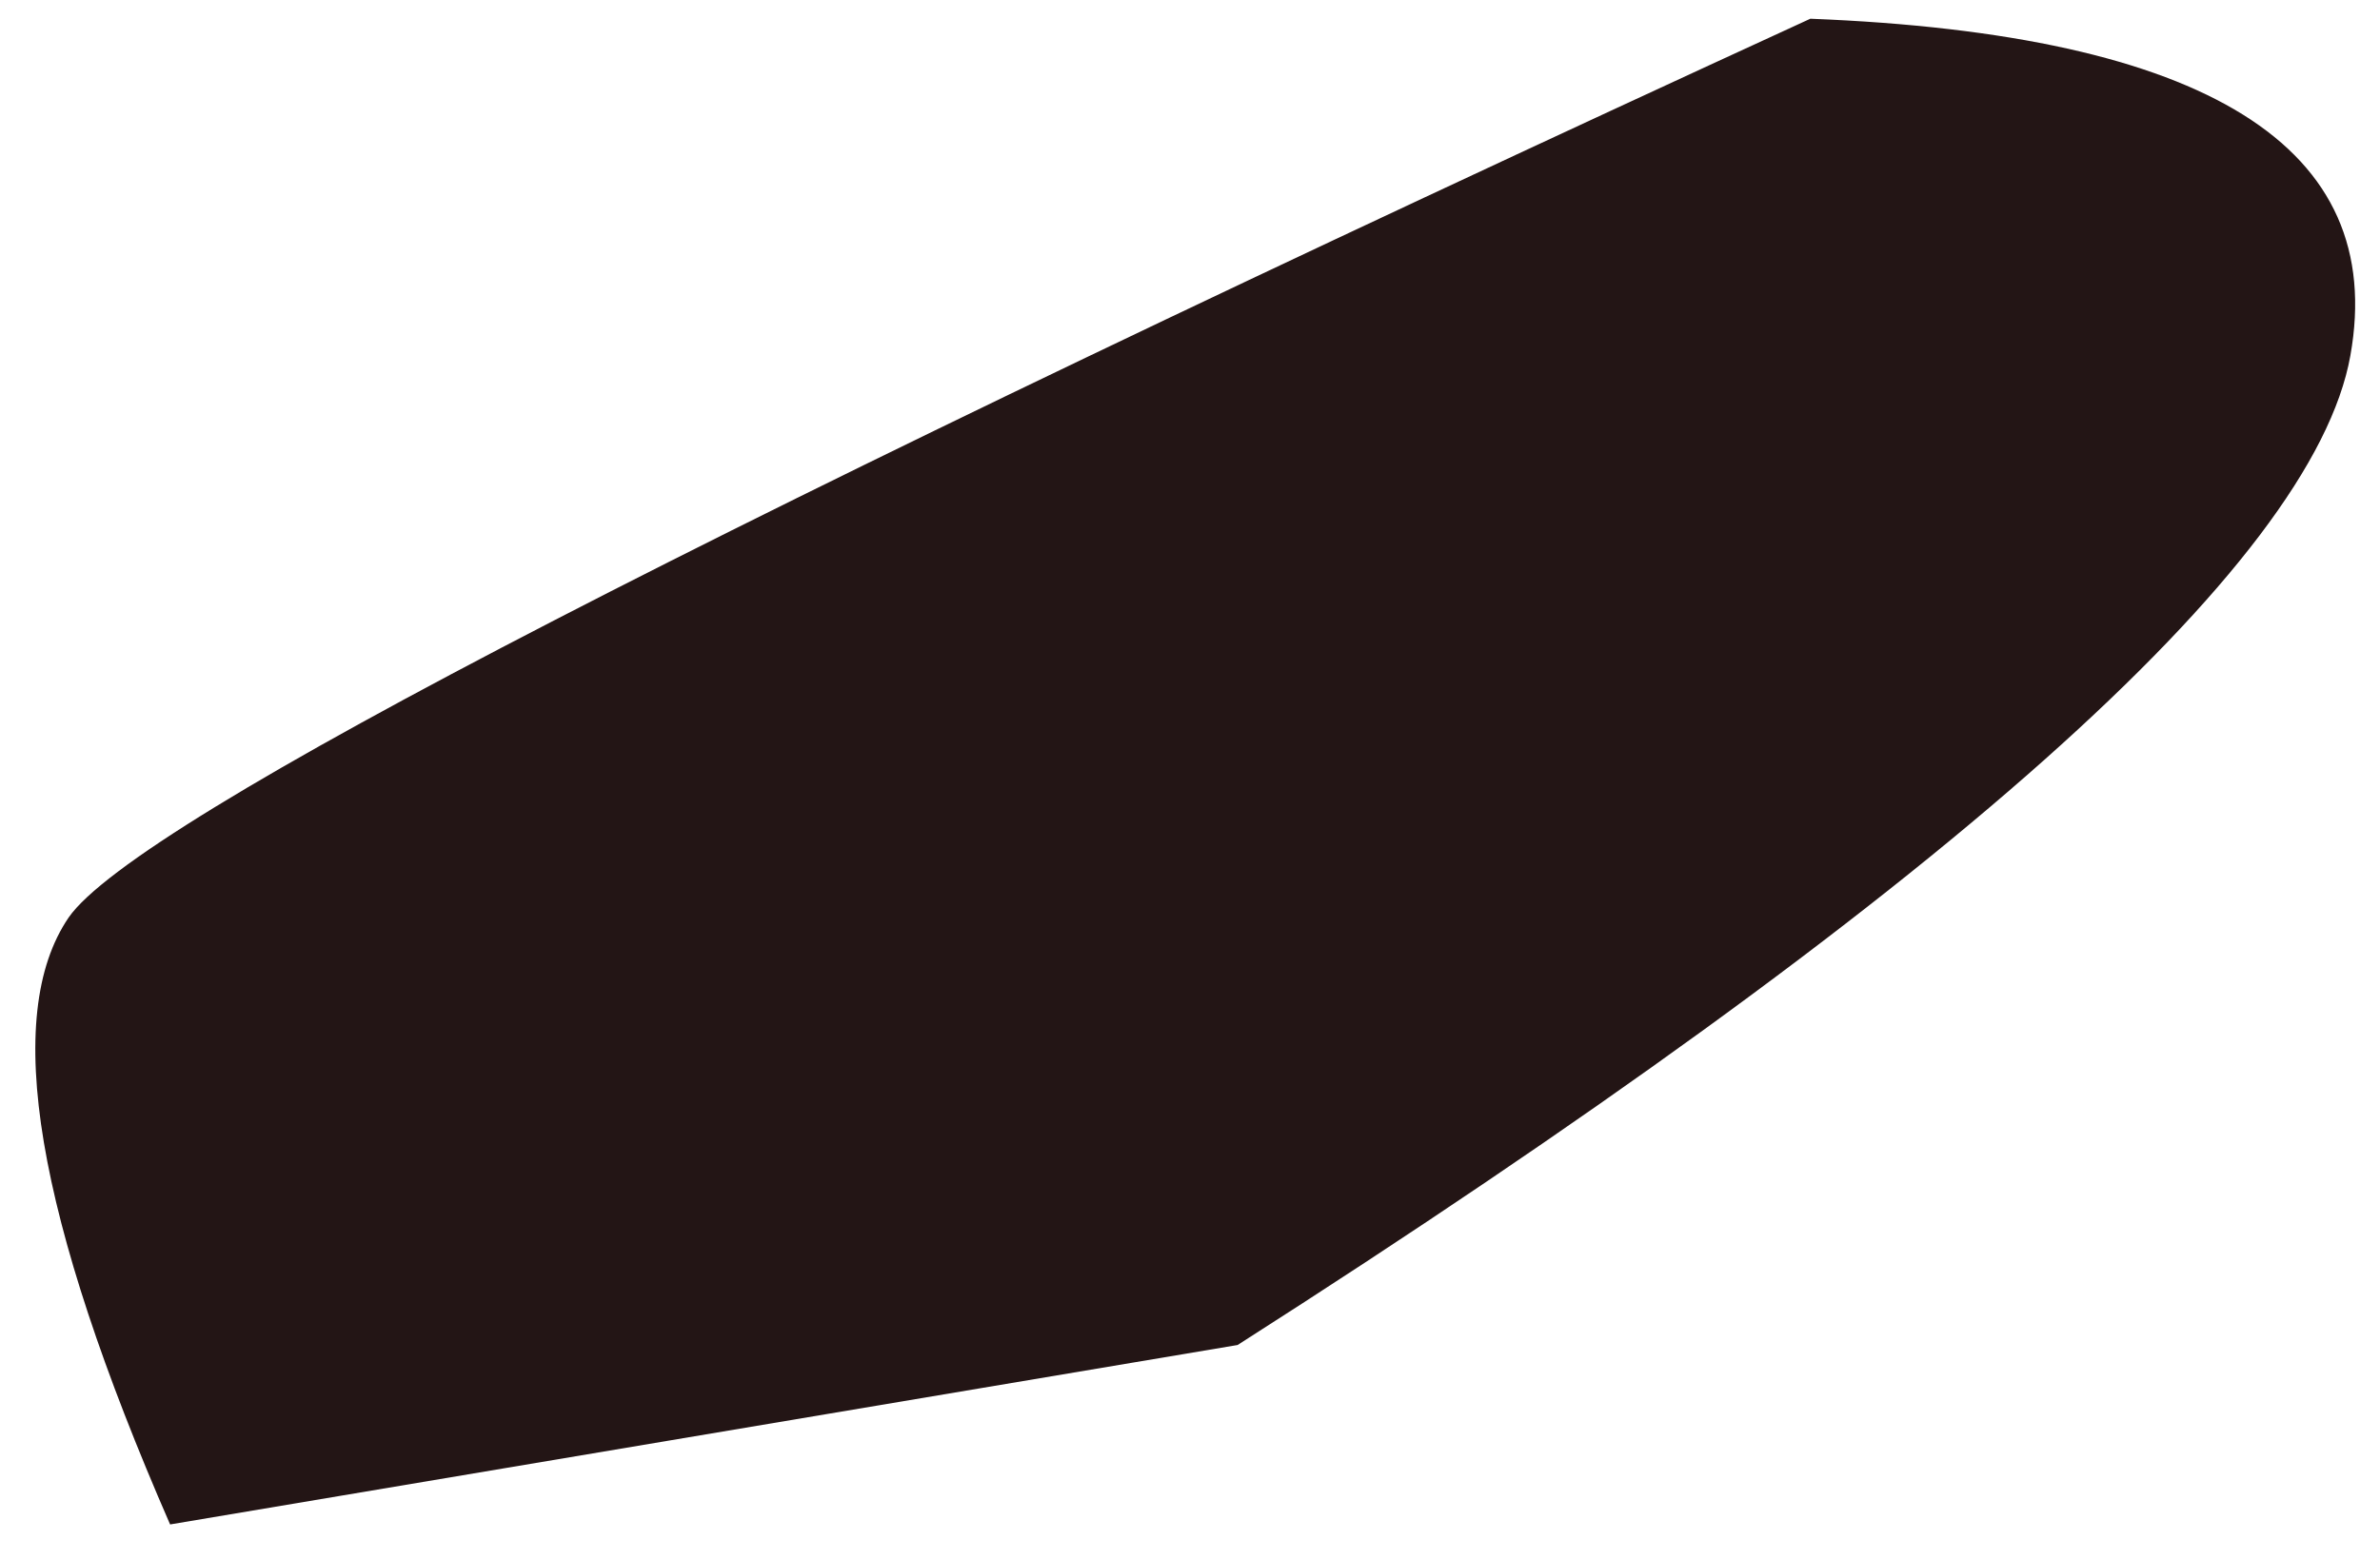 ﻿<?xml version="1.0" encoding="utf-8"?>
<svg version="1.1" xmlns:xlink="http://www.w3.org/1999/xlink" width="61px" height="40px" xmlns="http://www.w3.org/2000/svg">
  <g transform="matrix(1 0 0 1 -98 -358 )">
    <path d="M 1.76 23.52  C 3.48 21.04  18.36 13.36  46.4 0.48  C 56.56 0.88  61.2 3.76  60.24 9.12  C 59.28 14.48  49.76 22.96  31.72 34.48  L 4.36 39.08  C 0.92 31.2  0.04 26.04  1.76 23.52  Z " fill-rule="nonzero" fill="#231515" stroke="none" transform="matrix(1 0 0 1 98 358 )" />
  </g>
</svg>
